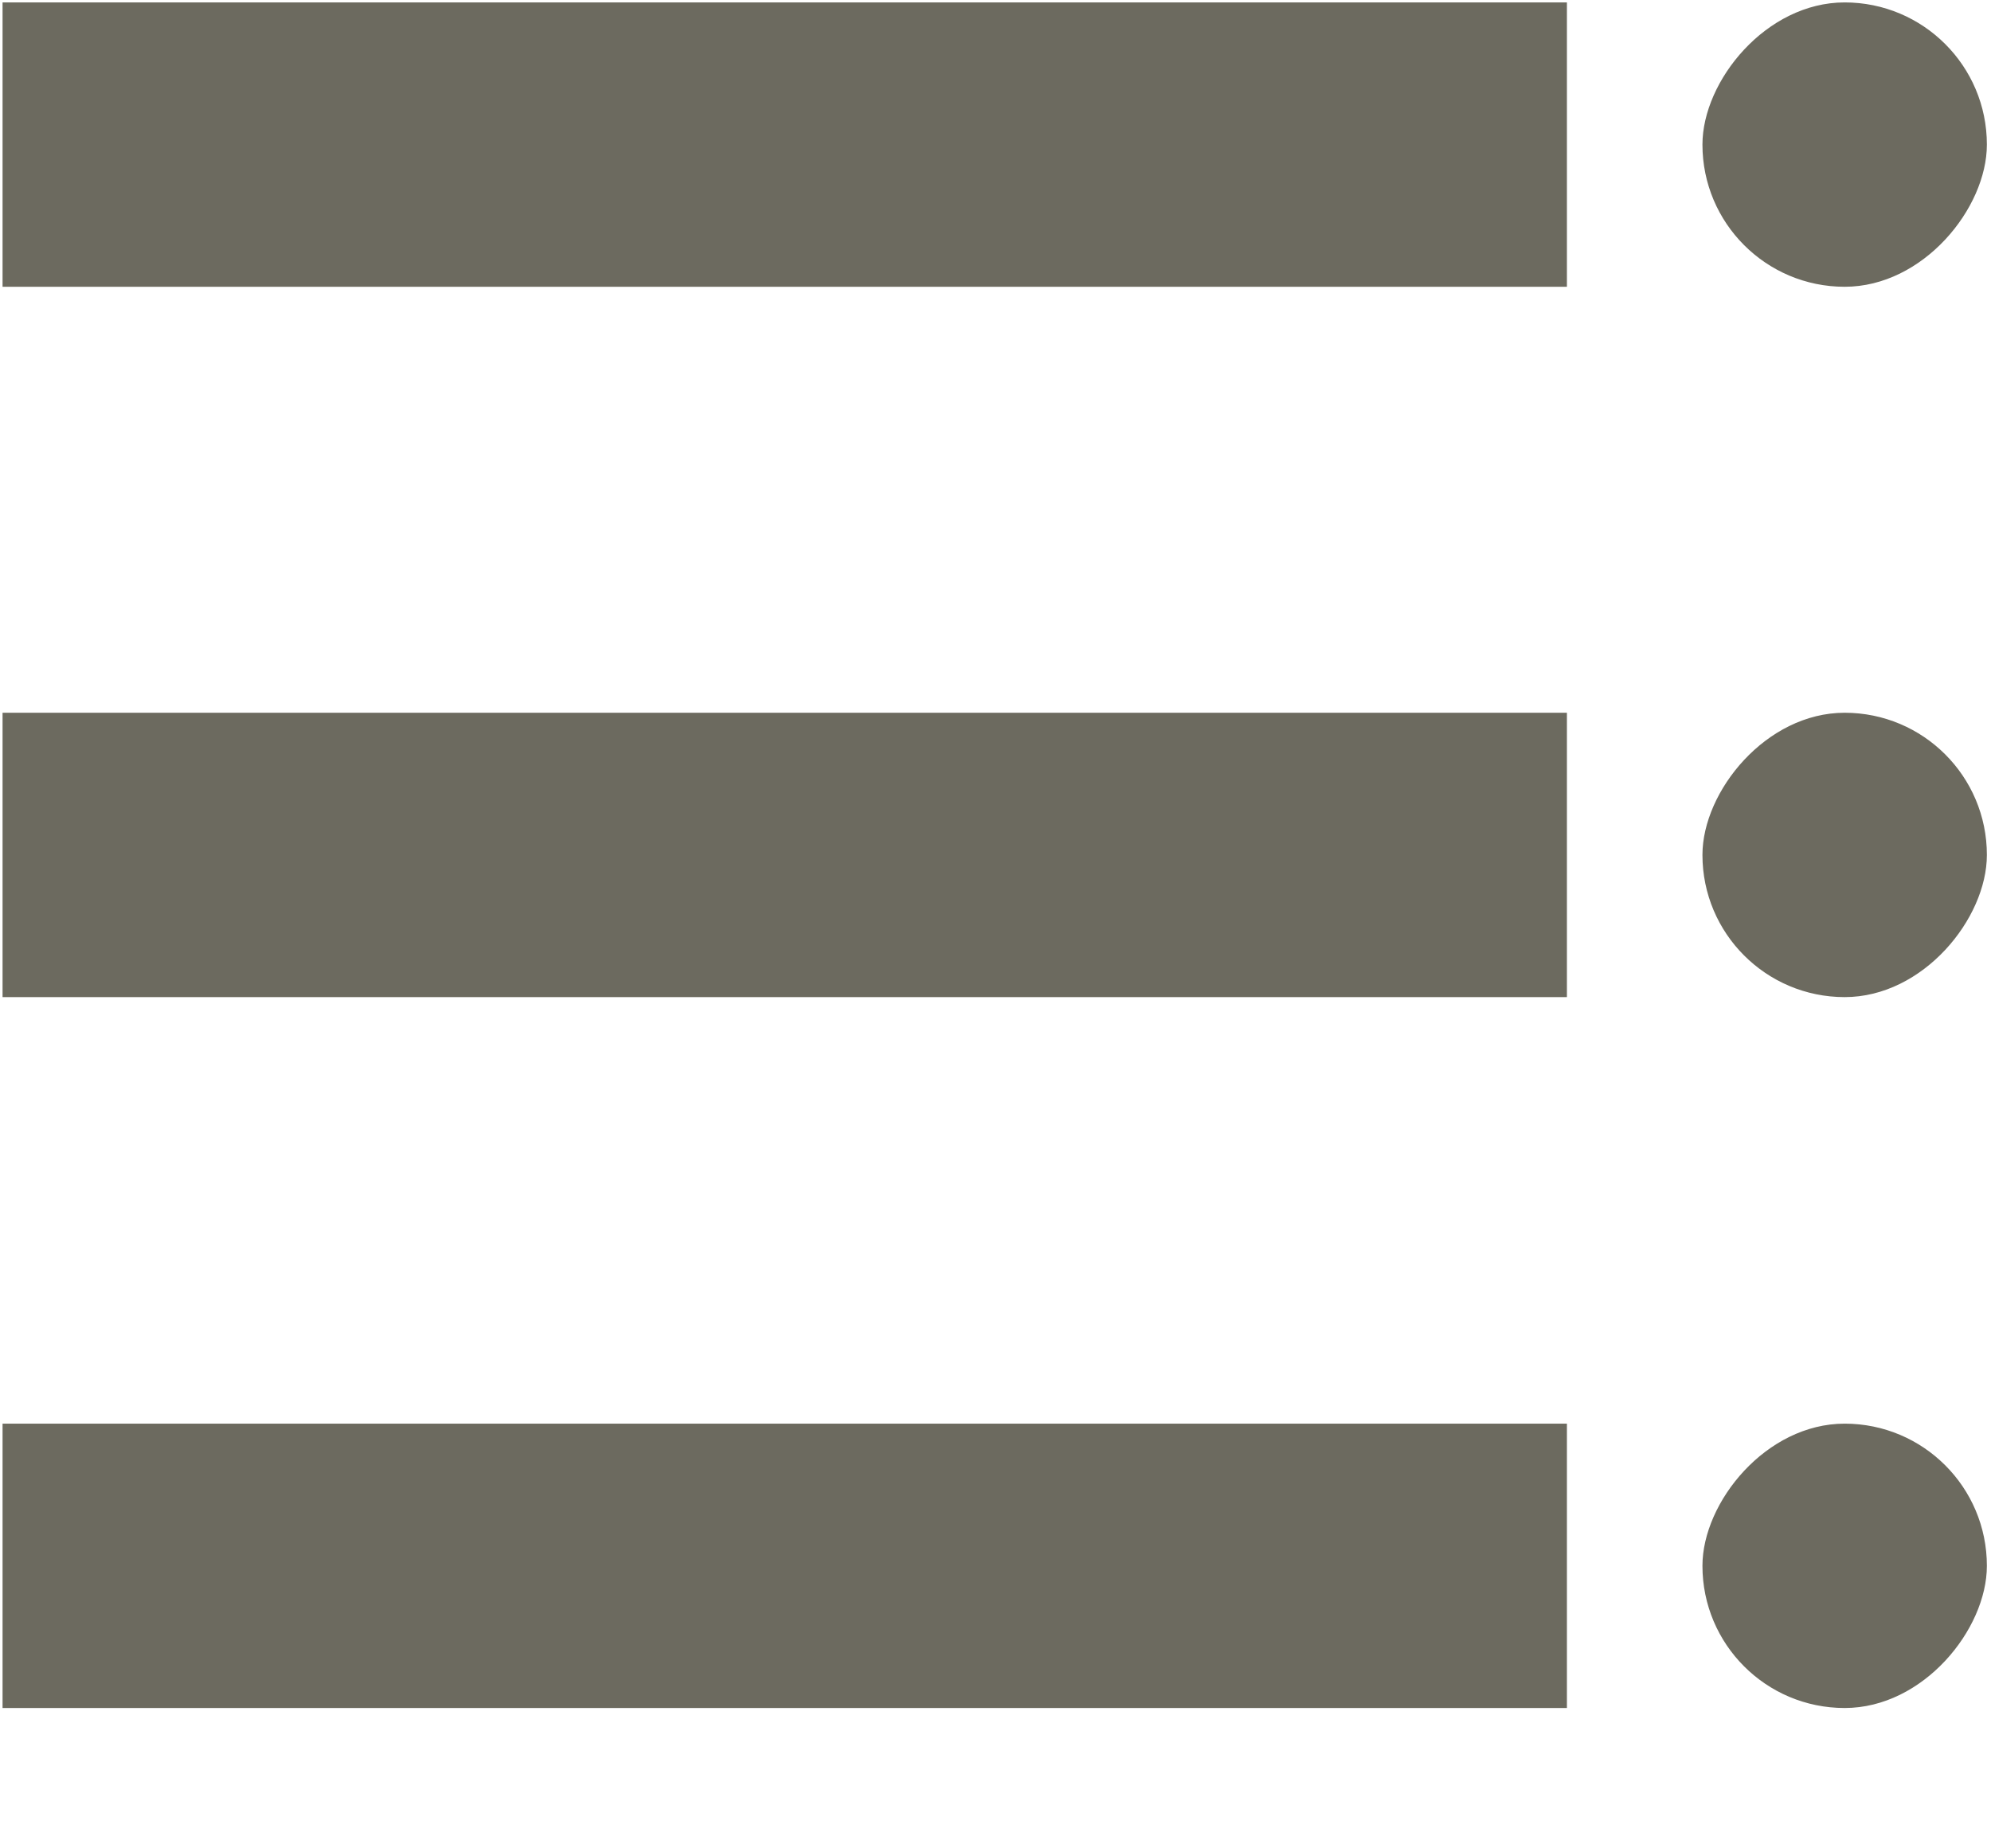 <svg width="14" height="13" viewBox="0 0 14 13" fill="none" xmlns="http://www.w3.org/2000/svg">
<rect width="2" height="2" rx="1" transform="matrix(-1 0 0 1 13.971 0.017)" fill="#6C6A5F"/>
<rect width="11" height="2" transform="matrix(-1 0 0 1 11.018 0.017)" fill="#6C6A5F"/>
<rect width="2" height="2" rx="1" transform="matrix(-1 0 0 1 13.971 10.013)" fill="#6C6A5F"/>
<rect width="11" height="2" transform="matrix(-1 0 0 1 11.018 10.013)" fill="#6C6A5F"/>
<rect width="2" height="2" rx="1" transform="matrix(-1 0 0 1 13.971 5.013)" fill="#6C6A5F"/>
<rect width="11" height="2" transform="matrix(-1 0 0 1 11.018 5.013)" fill="#6C6A5F"/>
</svg>
